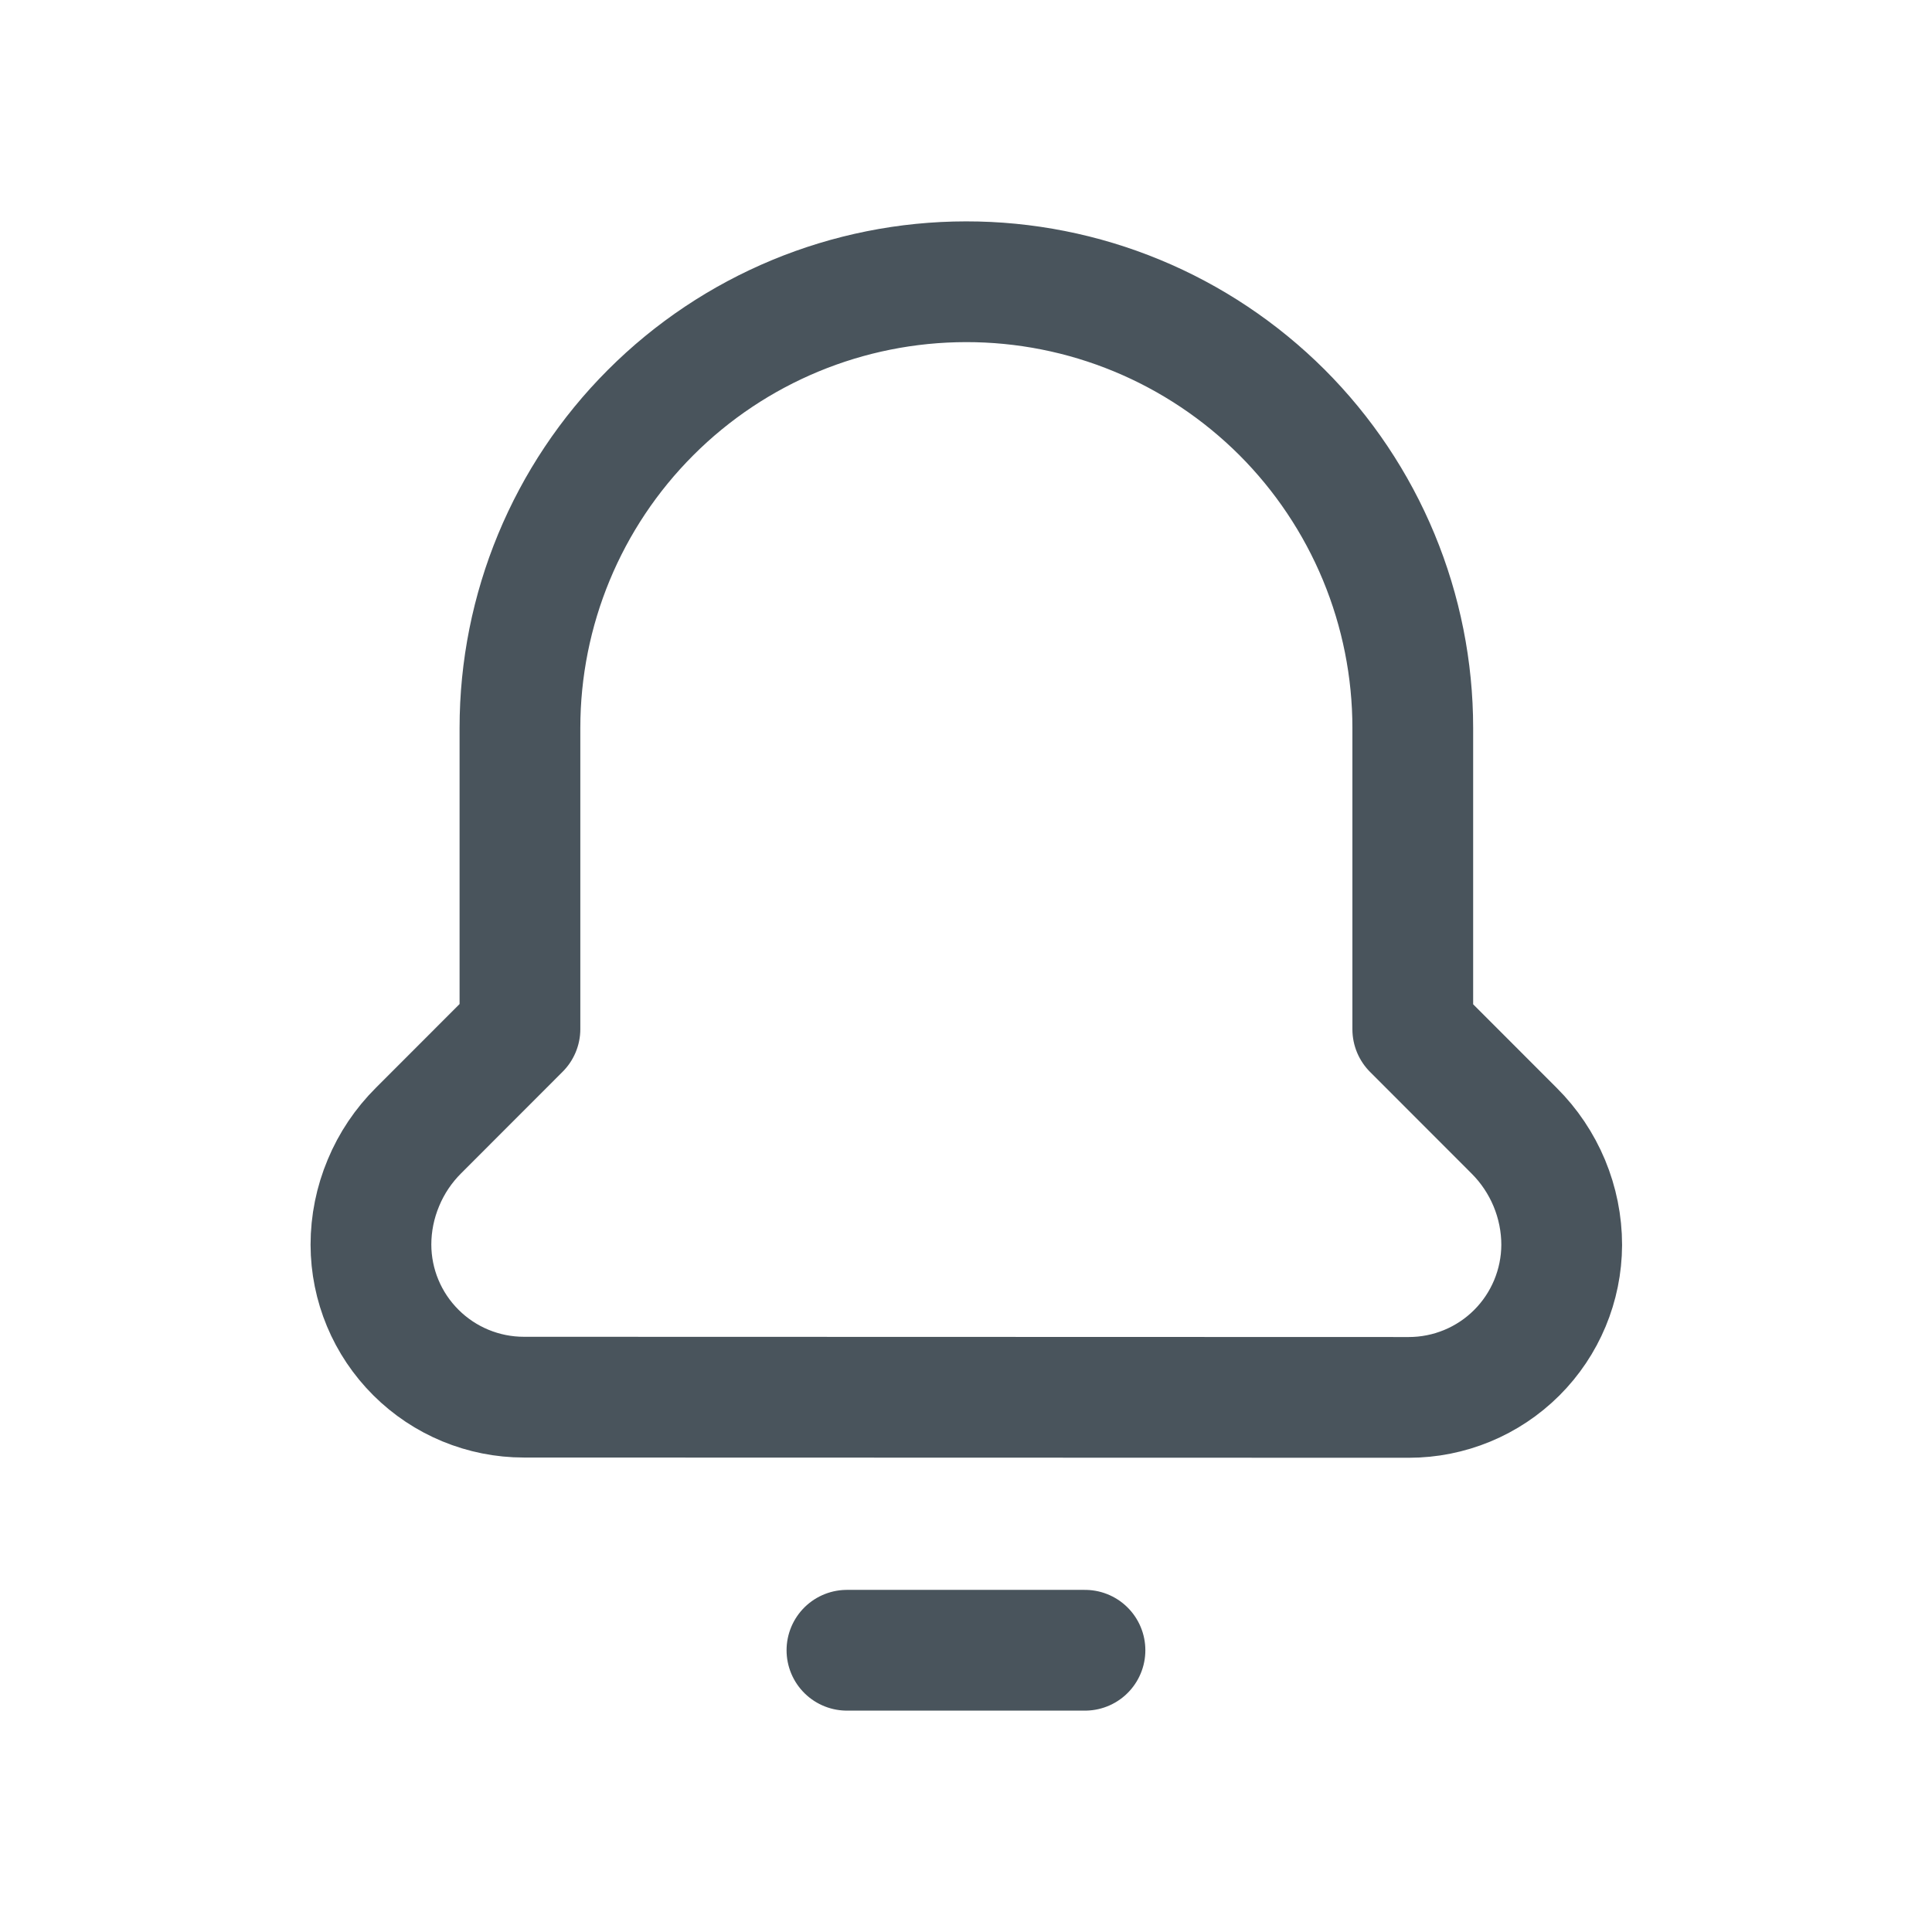 <svg width="24" height="24" viewBox="0 0 24 24" fill="none" xmlns="http://www.w3.org/2000/svg">
<path d="M17.5 17.359C18.003 17.359 18.485 17.16 18.841 16.805C19.197 16.45 19.398 15.968 19.4 15.465C19.4 15.201 19.347 14.94 19.246 14.697C19.144 14.453 18.996 14.232 18.809 14.046L17.55 12.786V9.043C17.55 8.315 17.406 7.593 17.127 6.92C16.848 6.247 16.439 5.636 15.924 5.121C15.408 4.607 14.796 4.198 14.123 3.92C13.45 3.642 12.728 3.499 12 3.5V3.5C10.53 3.501 9.121 4.085 8.082 5.125C7.043 6.164 6.459 7.573 6.459 9.043V12.783L5.2 14.043C5.013 14.229 4.864 14.45 4.763 14.694C4.661 14.937 4.608 15.198 4.608 15.462V15.462C4.609 15.965 4.81 16.447 5.167 16.802C5.523 17.157 6.005 17.356 6.508 17.356L17.5 17.359Z" stroke="#49545C" stroke-width="1.5" stroke-linecap="round" stroke-linejoin="round"/>
<path d="M10.521 20.5H13.478" stroke="#49545C" stroke-width="1.5" stroke-linecap="round" stroke-linejoin="round"/>
</svg>
